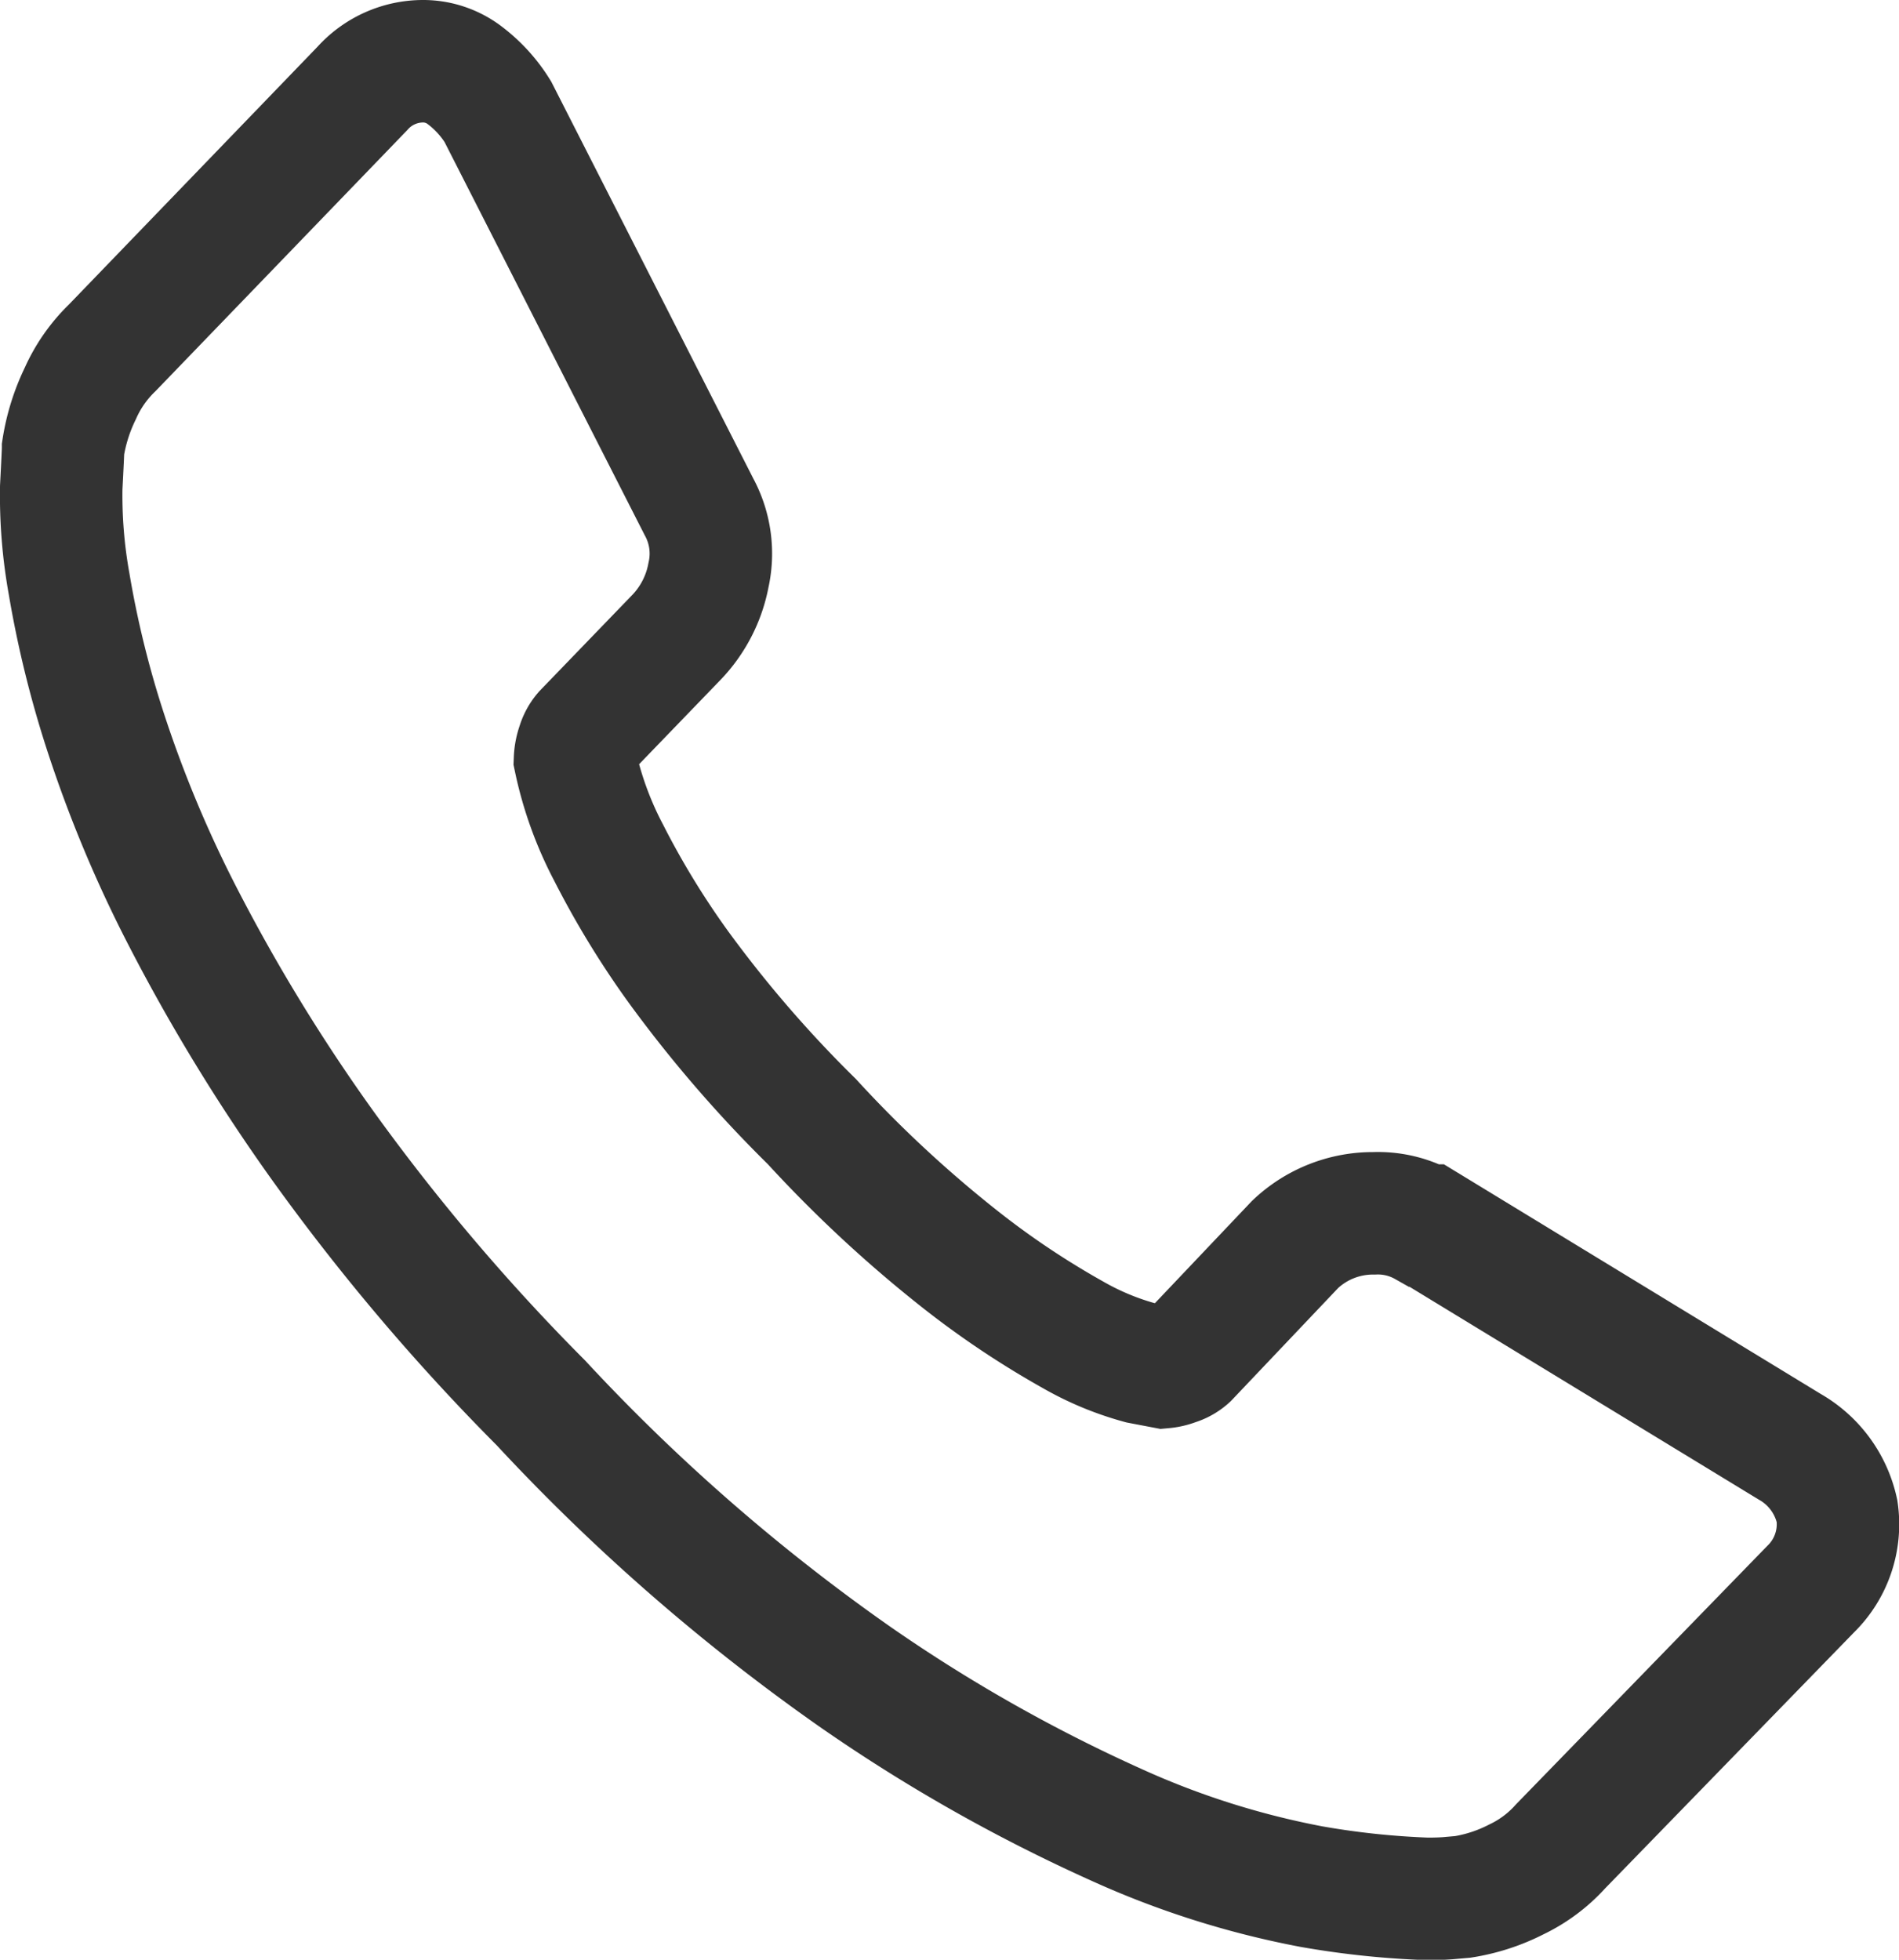 <svg xmlns="http://www.w3.org/2000/svg" width="15.506" height="16" viewBox="0 0 15.506 16"><defs><style>.a{fill:none;stroke:#333;}</style></defs><g transform="translate(0.5 0.312)"><g transform="translate(0 0.188)"><path class="a" d="M14.5,12.026a.74.74,0,0,1-.215.636l-2.042,2.1a1.152,1.152,0,0,1-.361.27,1.455,1.455,0,0,1-.438.143l-.092.008q-.077.008-.2.008a6.849,6.849,0,0,1-.944-.1,6.994,6.994,0,0,1-1.6-.508,13.271,13.271,0,0,1-2.142-1.216,16.116,16.116,0,0,1-2.549-2.225,17.247,17.247,0,0,1-1.781-2.1A15.027,15.027,0,0,1,1,7.187,10.157,10.157,0,0,1,.356,5.646,8.412,8.412,0,0,1,.064,4.454,4.07,4.07,0,0,1,0,3.668q.015-.286.015-.318A1.583,1.583,0,0,1,.156,2.9a1.19,1.19,0,0,1,.261-.373L2.459.41A.666.666,0,0,1,2.951.188.56.56,0,0,1,3.3.307,1.091,1.091,0,0,1,3.565.6L5.208,3.827a.8.8,0,0,1,.077.556,1,1,0,0,1-.261.508l-.752.779a.268.268,0,0,0-.054.1.4.4,0,0,0-.023.119,2.933,2.933,0,0,0,.276.763,7.042,7.042,0,0,0,.568.93,10.216,10.216,0,0,0,1.09,1.263A10.294,10.294,0,0,0,7.358,9.984a7.067,7.067,0,0,0,.9.6,2.341,2.341,0,0,0,.553.23L9,10.85a.356.356,0,0,0,.1-.024.254.254,0,0,0,.1-.056l.875-.922a.923.923,0,0,1,.645-.254.78.78,0,0,1,.415.1h.015L14.114,11.5A.8.8,0,0,1,14.5,12.026Z" transform="translate(0 -0.188)"/></g></g></svg>